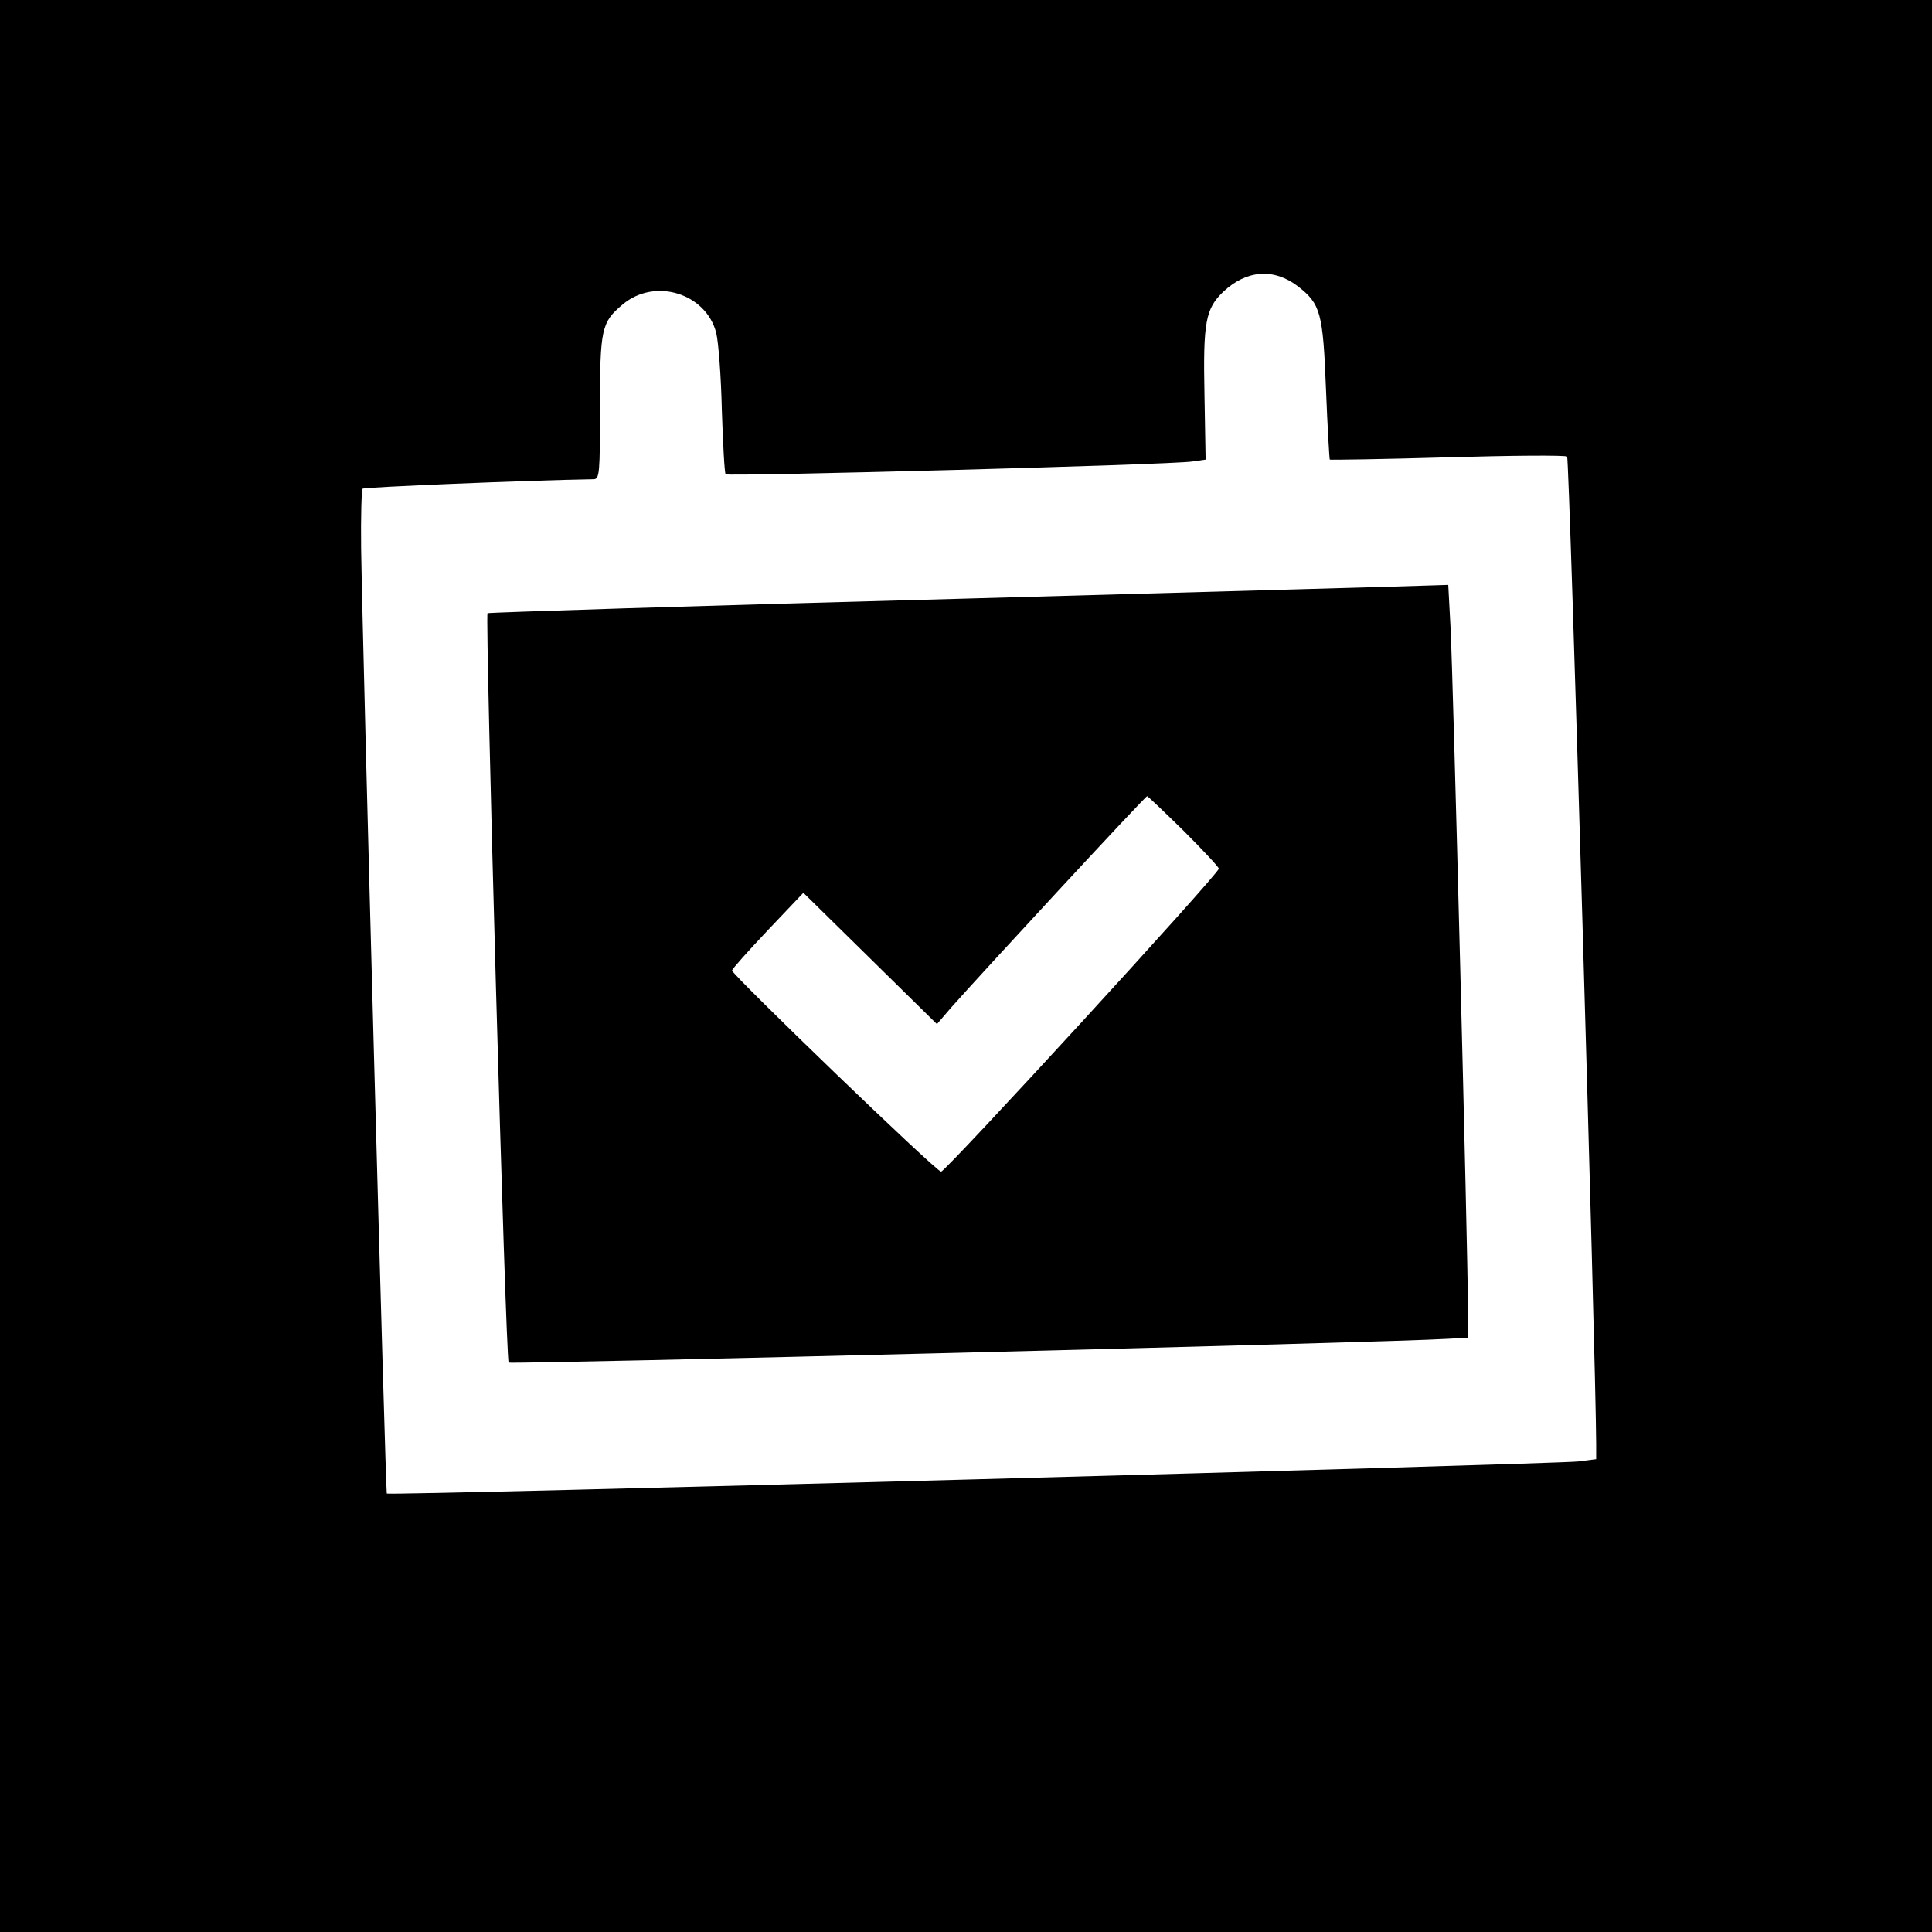 <?xml version="1.0" standalone="no"?>
<!DOCTYPE svg PUBLIC "-//W3C//DTD SVG 20010904//EN"
 "http://www.w3.org/TR/2001/REC-SVG-20010904/DTD/svg10.dtd">
<svg version="1.0" xmlns="http://www.w3.org/2000/svg"
 width="512pt" height="512pt" viewBox="0 0 512 512"
 preserveAspectRatio="xMidYMid meet">
<g transform="translate(0,512) scale(0.1,-0.1)"
fill="#000000" stroke="none">
<path d="M0 2560 l0 -2560 2560 0 2560 0 0 2560 0 2560 -2560 0 -2560 0 0
-2560z m3440 1801 c60 -47 66 -70 74 -273 4 -101 9 -184 10 -186 2 -1 142 1
312 6 170 5 313 6 317 2 6 -5 76 -2390 77 -2616 l0 -41 -47 -6 c-54 -7 -3153
-91 -3158 -85 -3 3 -64 2230 -68 2505 -1 83 1 154 4 158 5 4 434 22 612 25 16
0 17 16 17 190 0 209 4 226 60 273 85 72 221 30 248 -75 6 -24 13 -116 15
-206 3 -89 7 -165 10 -169 7 -6 1179 25 1237 34 l35 5 -3 171 c-4 194 3 229
50 274 62 58 134 63 198 14z"/>
<path d="M2535 3533 c-681 -18 -1241 -36 -1243 -38 -7 -7 48 -1979 56 -1986 6
-5 2334 53 2489 63 l53 3 0 90 c0 129 -39 1658 -46 1793 l-6 112 -31 -1 c-18
-1 -590 -17 -1272 -36z m602 -615 c51 -51 93 -96 93 -100 0 -14 -724 -803
-736 -803 -13 0 -554 522 -554 533 0 4 43 52 95 107 l94 99 177 -174 177 -174
36 42 c74 84 516 562 521 562 2 0 46 -42 97 -92z"/>
</g>
</svg>
